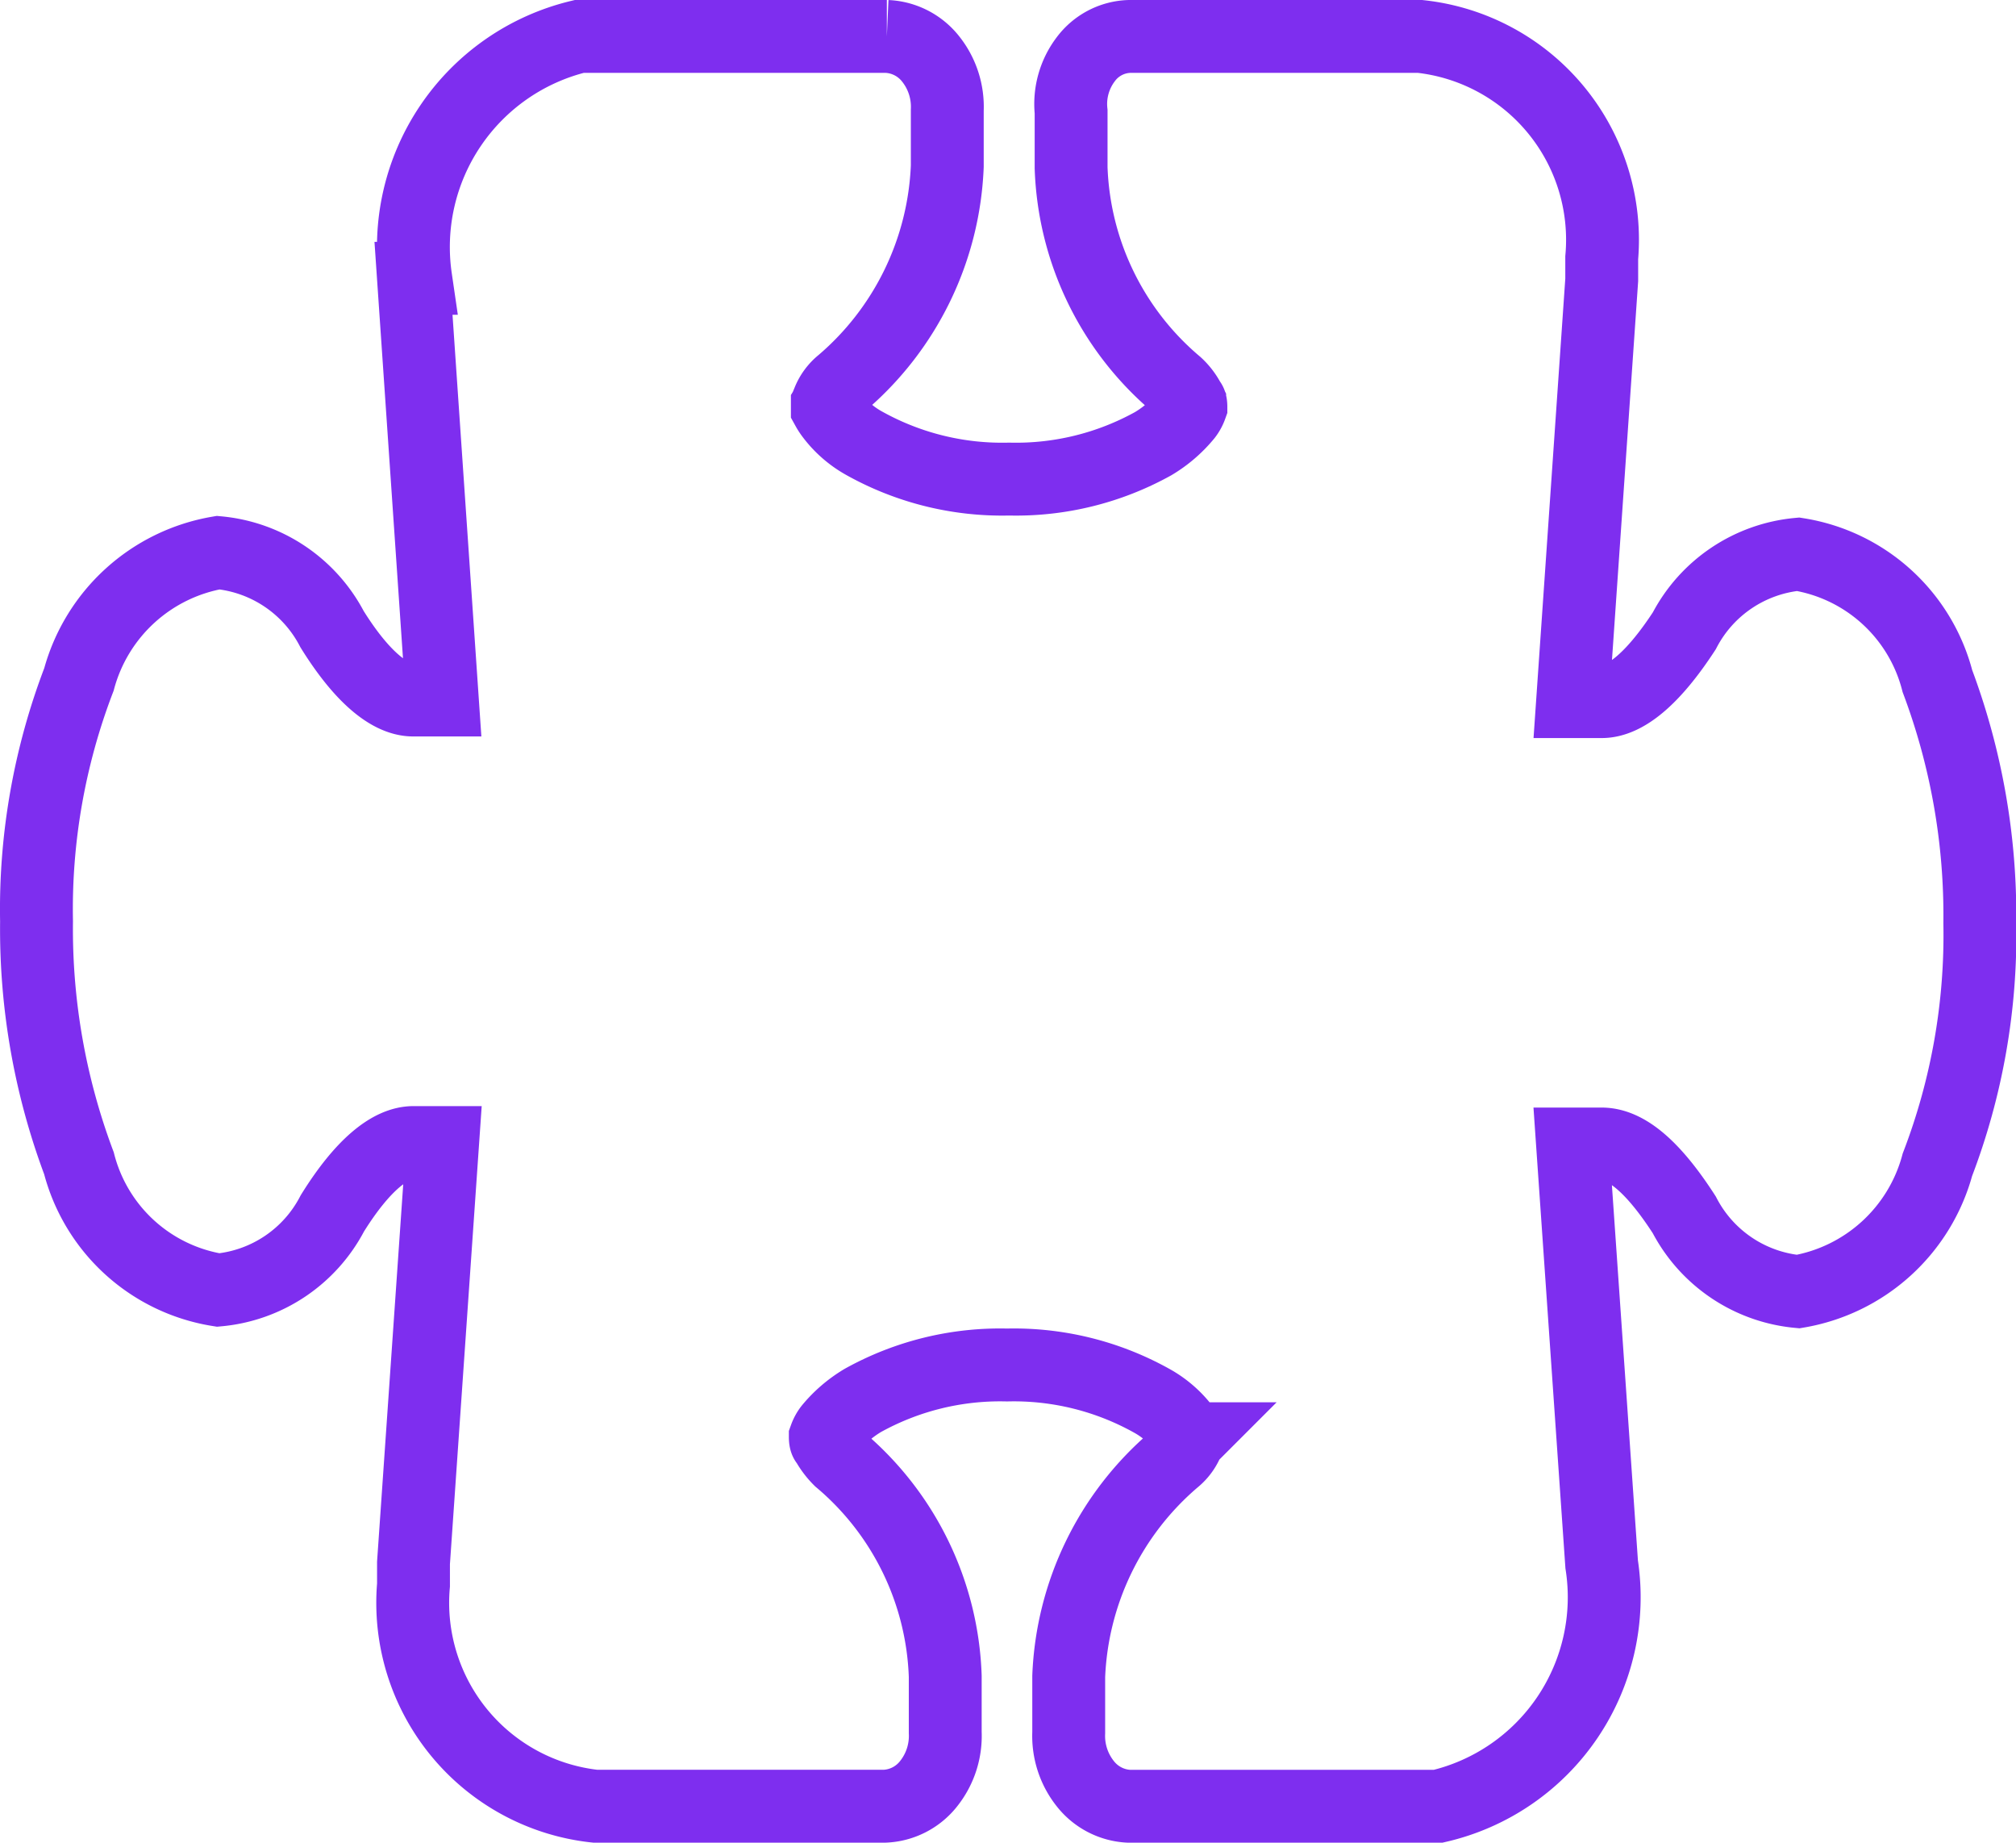 <svg xmlns="http://www.w3.org/2000/svg" width="41.5" height="37.924" viewBox="0 0 41.5 37.924">
  <path id="components-icon1" d="M7.785,4.978A4.458,4.458,0,0,1,11.151,0h6.333a1.215,1.215,0,0,1,.9.461,1.58,1.58,0,0,1,.344,1.057V2.671a6.187,6.187,0,0,1-2.17,4.462.923.923,0,0,0-.274.367.172.172,0,0,1-.025.091h0v.061a1.179,1.179,0,0,0,.1.152,2.124,2.124,0,0,0,.673.577A5.825,5.825,0,0,0,20,9.11a5.825,5.825,0,0,0,2.967-.729,2.6,2.6,0,0,0,.676-.581.66.66,0,0,0,.1-.182h0s0-.091-.025-.091a1.239,1.239,0,0,0-.274-.367A6.1,6.1,0,0,1,21.277,2.7V1.548a1.522,1.522,0,0,1,.3-1.076,1.163,1.163,0,0,1,.9-.472h5.984A4.209,4.209,0,0,1,32.2,4.554v.456l-.6,8.68h.6c.474,0,1.047-.456,1.7-1.457a2.953,2.953,0,0,1,2.343-1.576,3.537,3.537,0,0,1,2.867,2.61,13.721,13.721,0,0,1,.873,4.978,13.212,13.212,0,0,1-.873,4.977,3.6,3.6,0,0,1-2.867,2.61,2.954,2.954,0,0,1-2.344-1.58c-.645-1-1.2-1.457-1.7-1.457h-.6l.6,8.651a4.416,4.416,0,0,1-3.366,4.979H22.472a1.215,1.215,0,0,1-.9-.461,1.58,1.58,0,0,1-.344-1.057V33.751a6.187,6.187,0,0,1,2.17-4.462.923.923,0,0,0,.274-.367s0-.061.025-.061h0a.894.894,0,0,0-.1-.212,2.124,2.124,0,0,0-.673-.577,5.825,5.825,0,0,0-2.967-.729,5.825,5.825,0,0,0-2.967.729,2.6,2.6,0,0,0-.673.577.66.66,0,0,0-.1.182h0s0,.091.025.091a1.558,1.558,0,0,0,.274.367,6.1,6.1,0,0,1,2.17,4.462v1.155a1.58,1.58,0,0,1-.344,1.057,1.215,1.215,0,0,1-.9.461h-5.96A4.21,4.21,0,0,1,7.74,31.872v-.456l.6-8.651h-.6c-.474,0-1.047.456-1.67,1.457A2.953,2.953,0,0,1,3.72,25.8a3.537,3.537,0,0,1-2.867-2.61A13.722,13.722,0,0,1-.02,18.212a13.212,13.212,0,0,1,.873-4.978A3.6,3.6,0,0,1,3.72,10.624,2.954,2.954,0,0,1,6.064,12.2c.623,1,1.2,1.457,1.67,1.457h.6L7.74,4.978Z" transform="translate(0.772 0.75)" fill="none" stroke="#7e2eef" stroke-width="1.5"/>
</svg>
